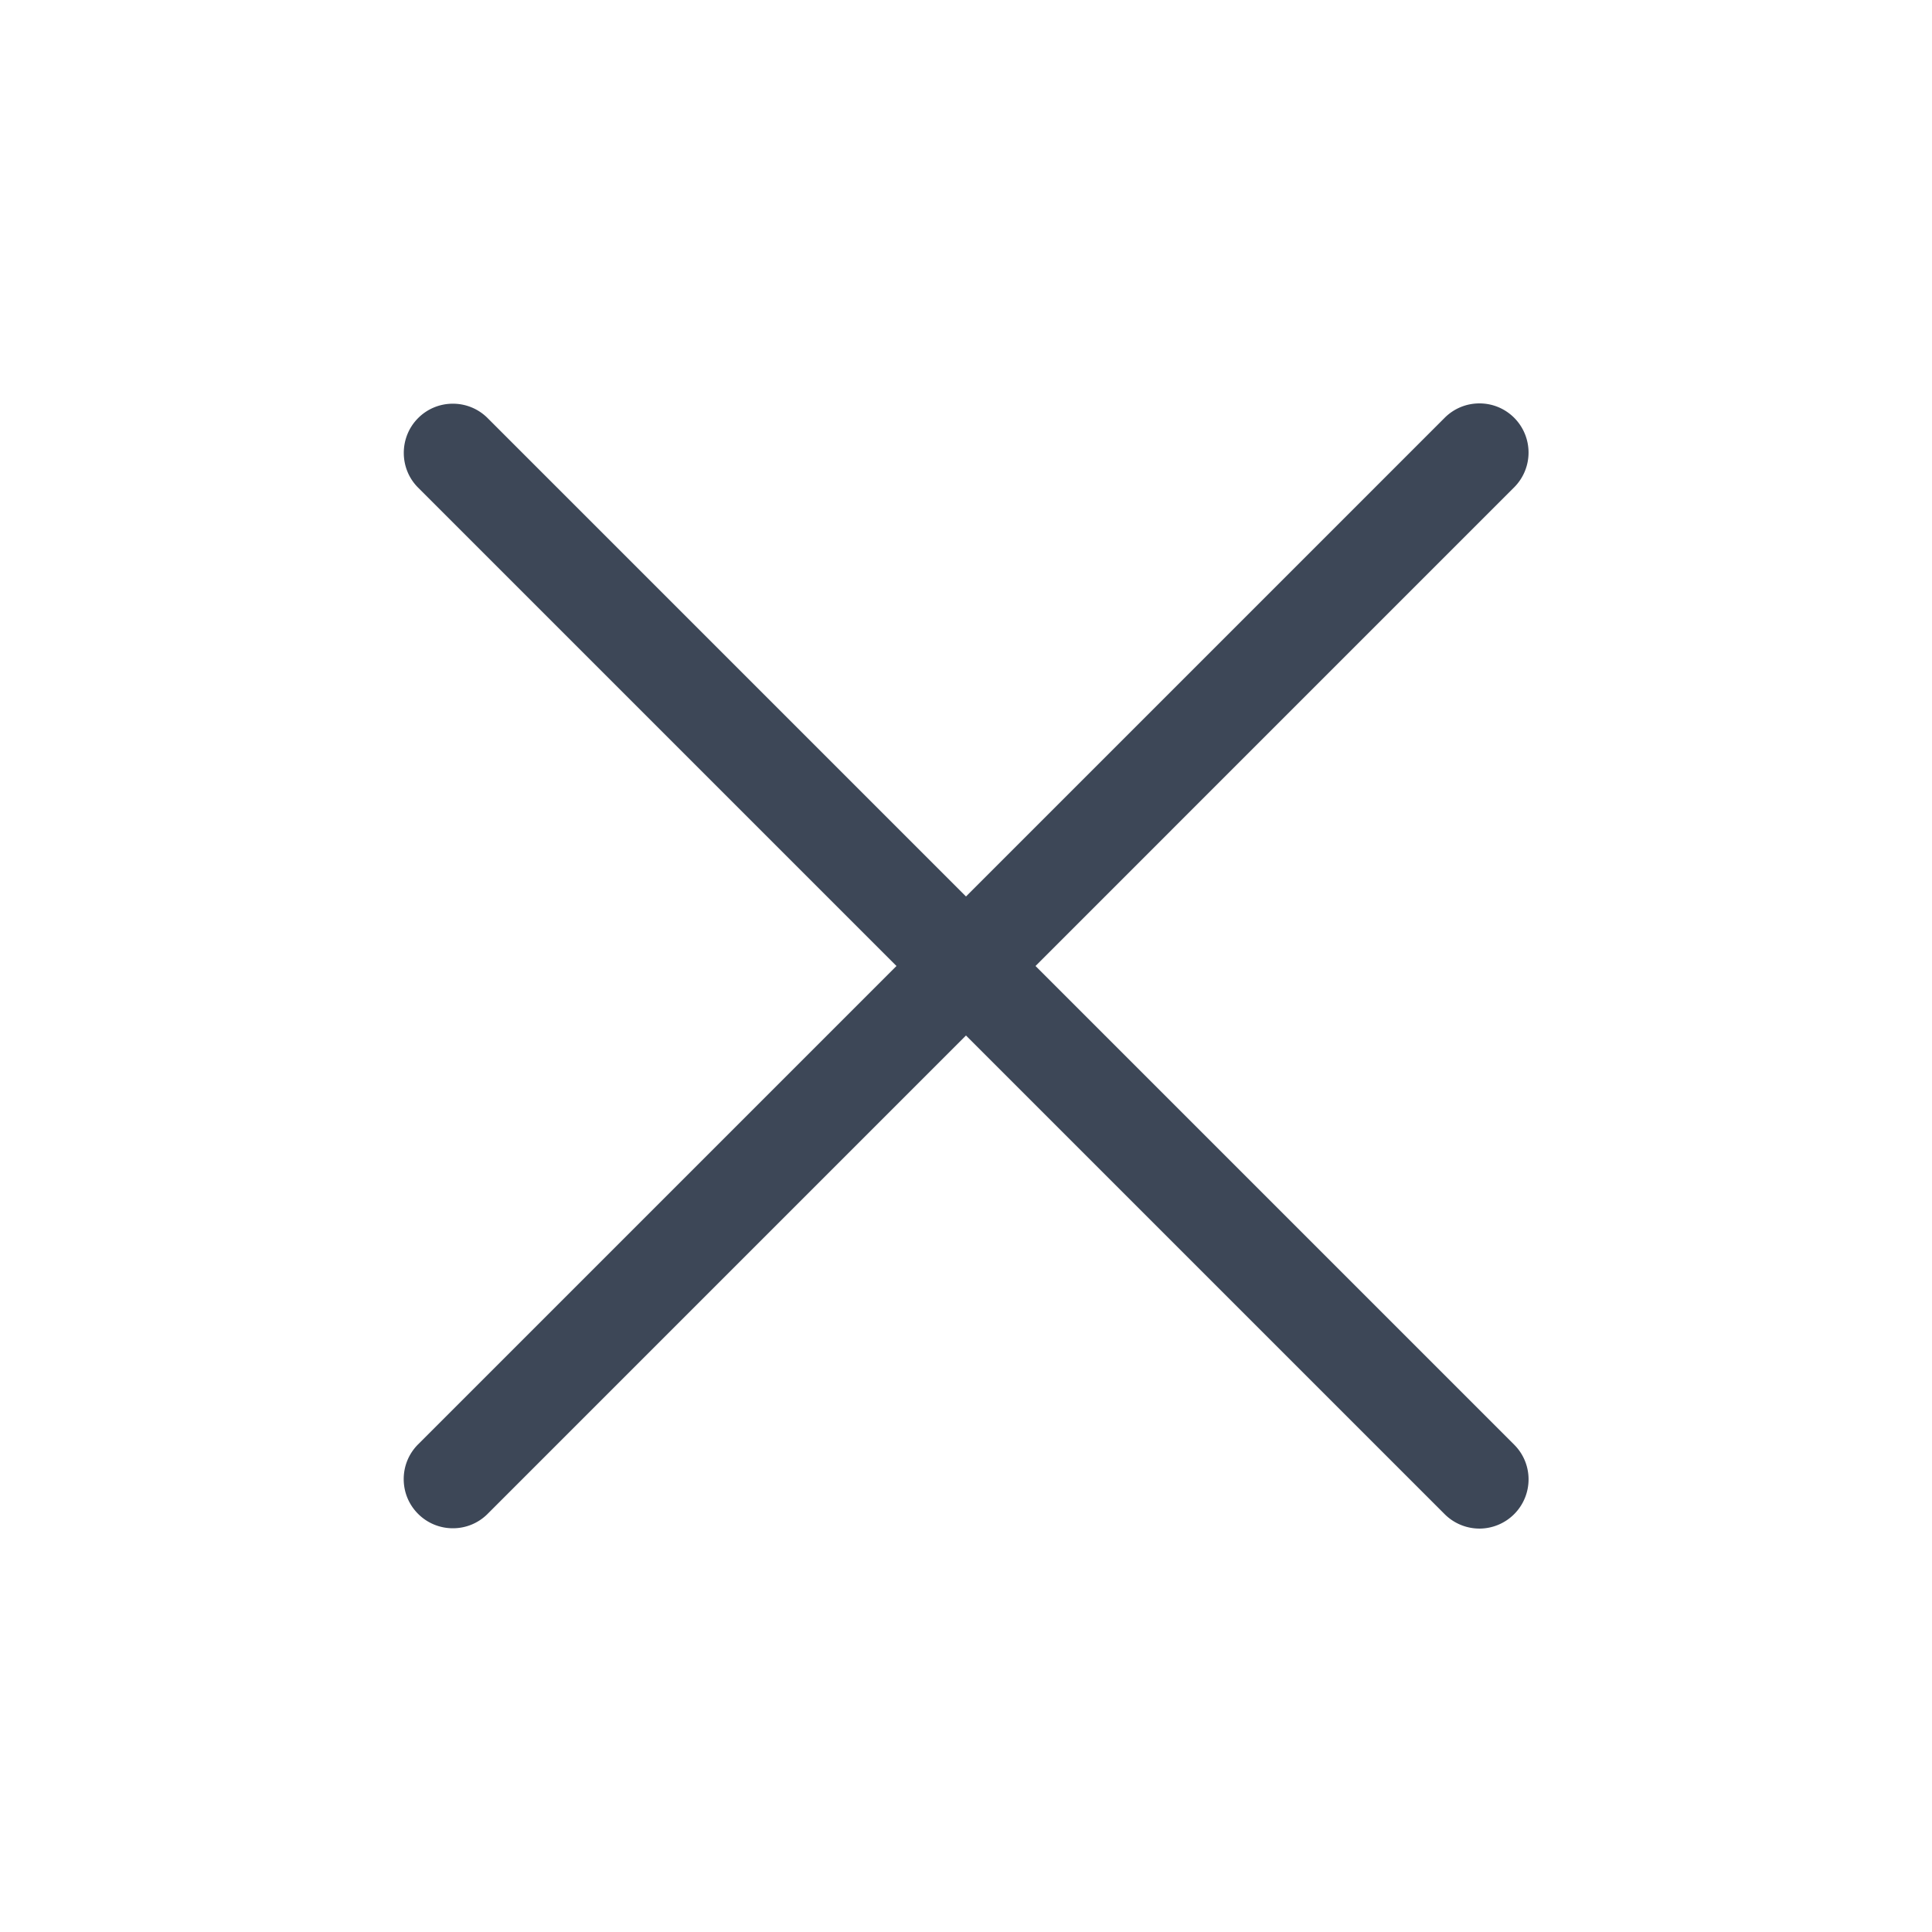<?xml version="1.0" standalone="no"?><!DOCTYPE svg PUBLIC "-//W3C//DTD SVG 1.1//EN" "http://www.w3.org/Graphics/SVG/1.1/DTD/svg11.dtd"><svg t="1587956007173" class="icon" viewBox="0 0 1024 1024" version="1.1" xmlns="http://www.w3.org/2000/svg" p-id="21720" width="16" height="16" xmlns:xlink="http://www.w3.org/1999/xlink"><defs><style type="text/css"></style></defs><path d="M784.077 810.179a26.112 26.112 0 0 1-18.36-7.619L511.994 548.838 258.284 802.55a25.866 25.866 0 0 1-18.253 7.46 25.923 25.923 0 0 1-18.289-7.491c-4.956-4.884-7.716-11.407-7.767-18.365s2.611-13.522 7.49-18.478l253.681-253.681L221.44 258.284c-9.902-10.051-9.902-26.456 0.03-36.542a25.85 25.85 0 0 1 18.56-7.767 25.913 25.913 0 0 1 18.284 7.49L511.99 475.152 765.706 221.44c4.92-4.915 11.459-7.629 18.422-7.629s13.501 2.709 18.427 7.629a26.107 26.107 0 0 1-0.005 36.844L548.838 512 802.55 765.711a25.897 25.897 0 0 1 7.618 18.386 26.092 26.092 0 0 1-26.045 26.087h-0.046z" fill="#3D4757" p-id="21721"></path></svg>